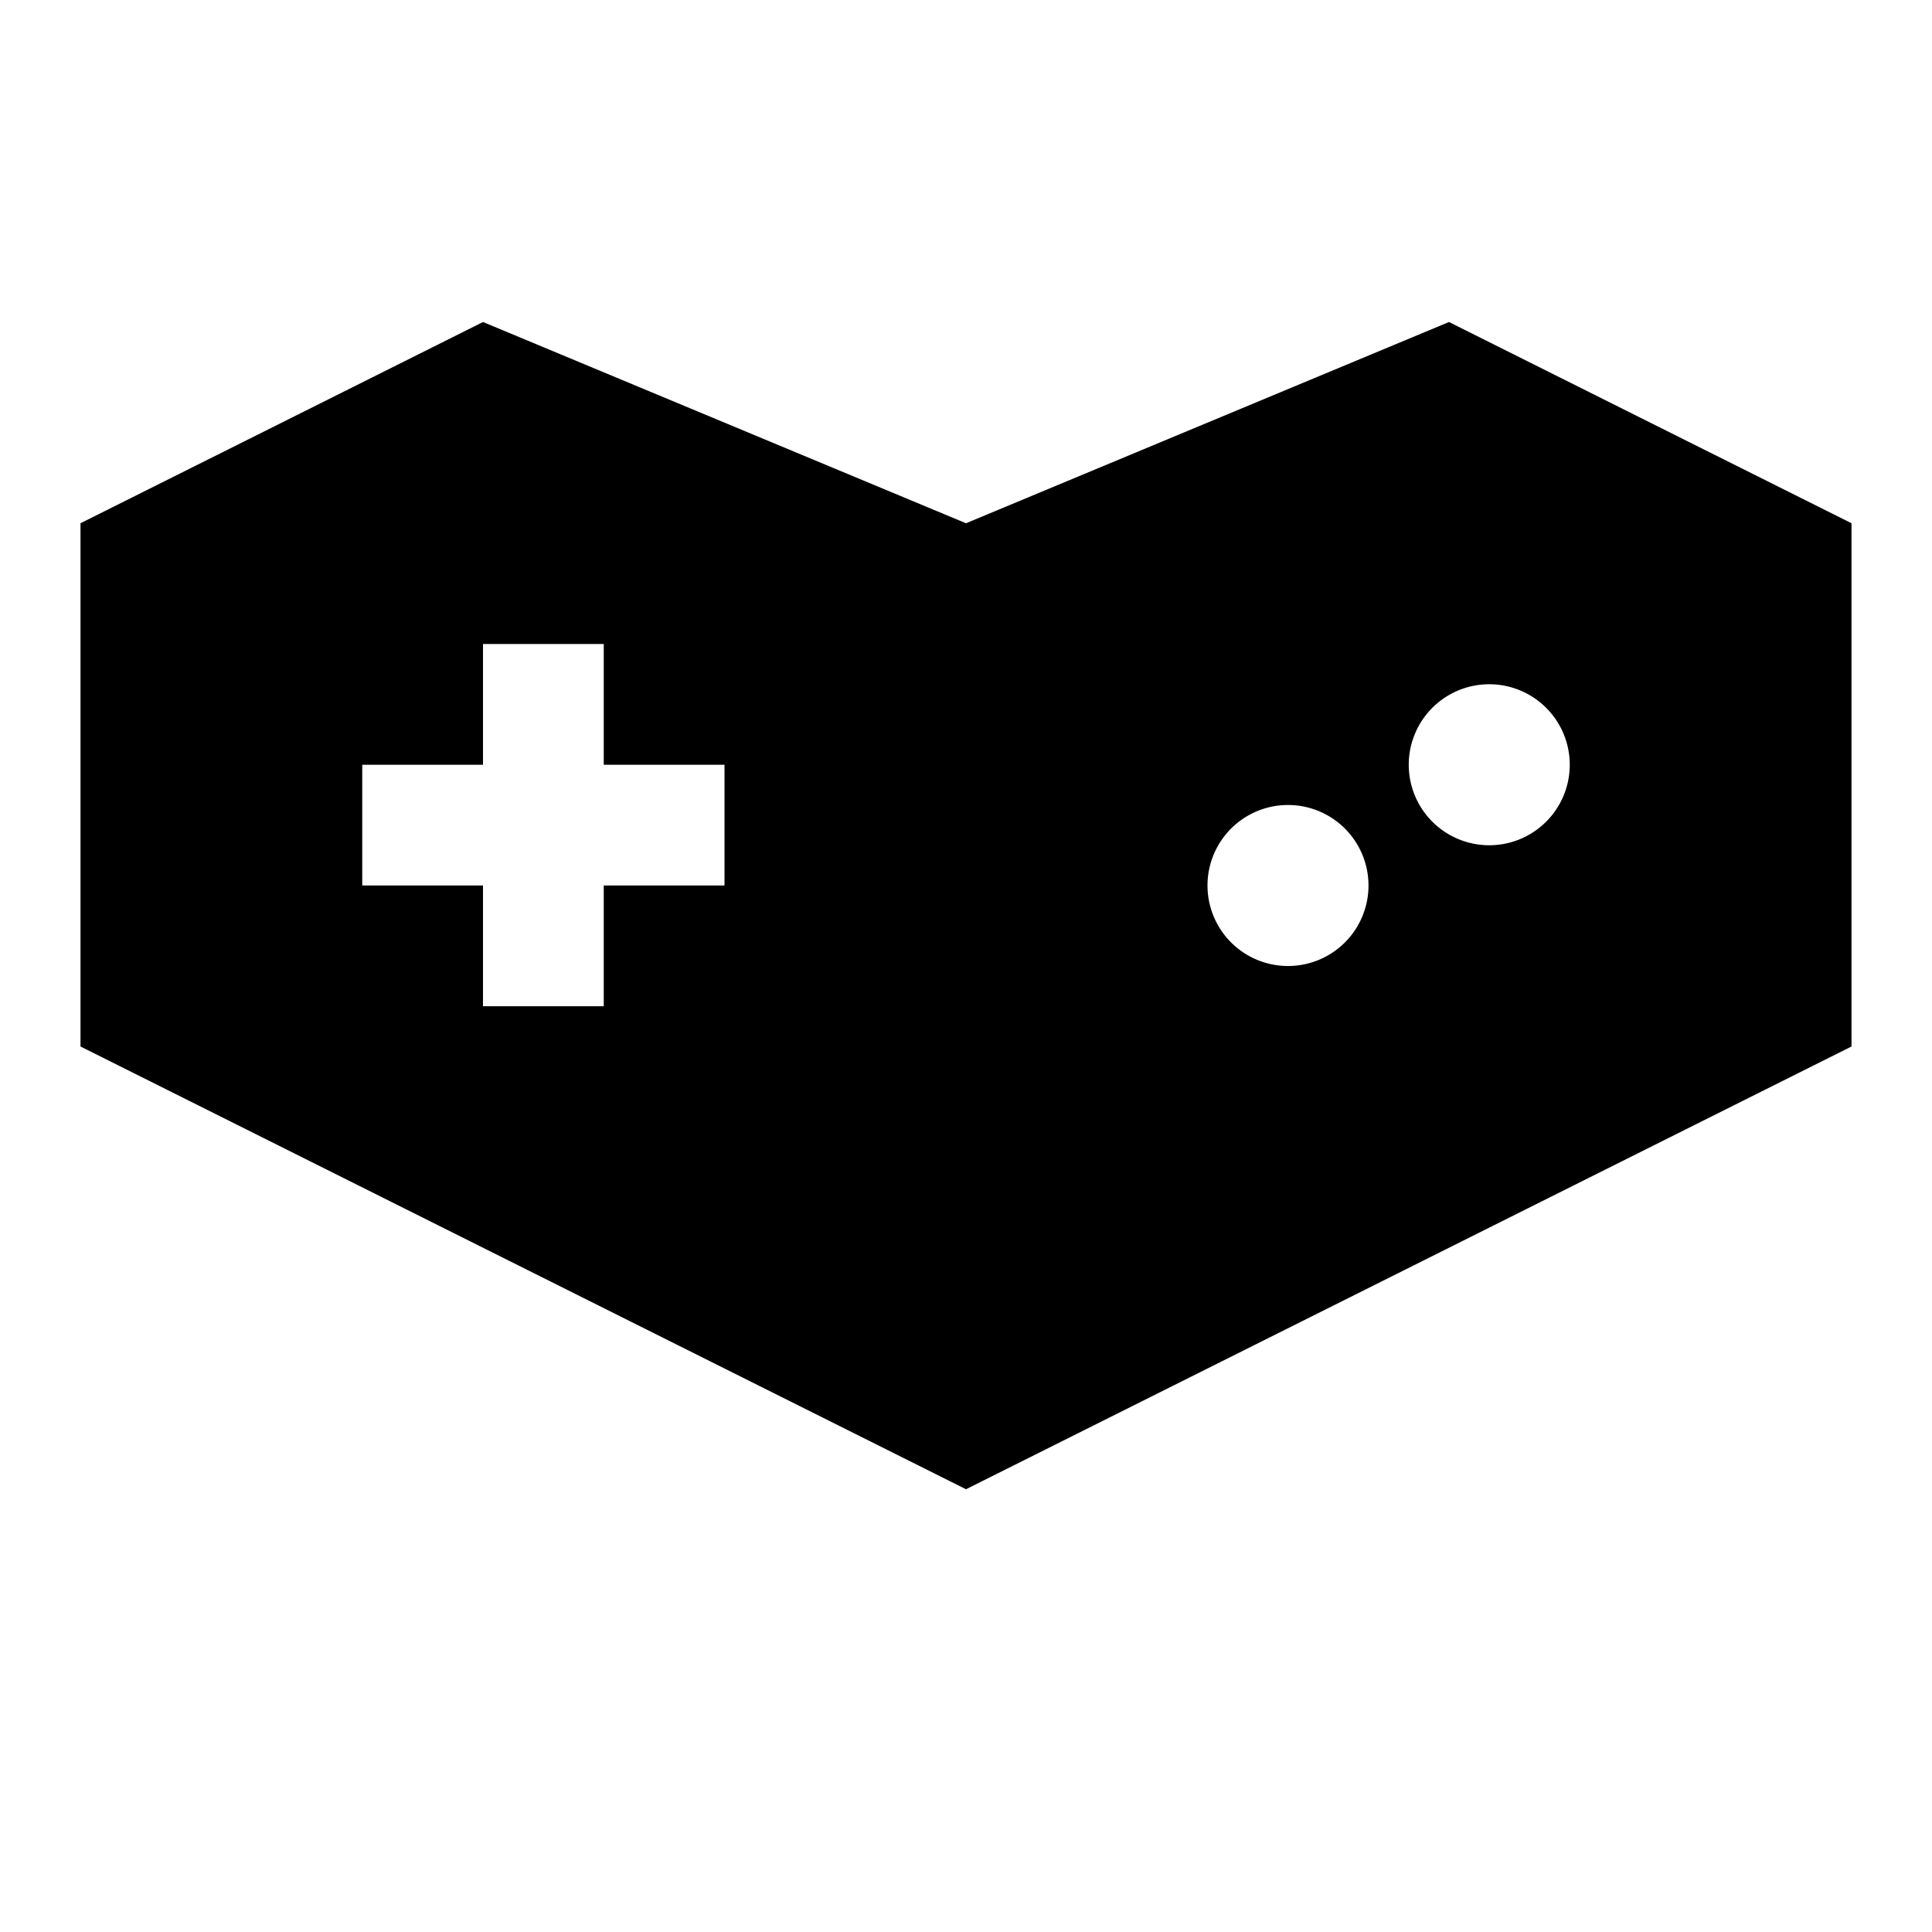 <svg xmlns="http://www.w3.org/2000/svg" fill="none" viewBox="0 0 30 30" id="Youtube-Gaming-Logo-3--Streamline-Logos" height="30" width="30">
  <desc>
    Youtube Gaming Logo 3 Streamline Icon: https://streamlinehq.com
  </desc>
  <path fill="#000000" fill-rule="evenodd" d="M7.5 5 1.25 8.125V16.25l13.75 6.875L28.75 16.25V8.125L22.5 5l-7.5 3.125L7.5 5Zm15.625 8.125a1.25 1.25 0 1 1 0 -2.5 1.25 1.25 0 0 1 0 2.5ZM18.75 13.75a1.25 1.25 0 1 0 2.5 0 1.25 1.25 0 0 0 -2.5 0Zm-11.25 1.875V13.75H5.625V11.875H7.5V10h1.875v1.875H11.25V13.75H9.375v1.875H7.5Z" clip-rule="evenodd" stroke-width="1.25"></path>
</svg>